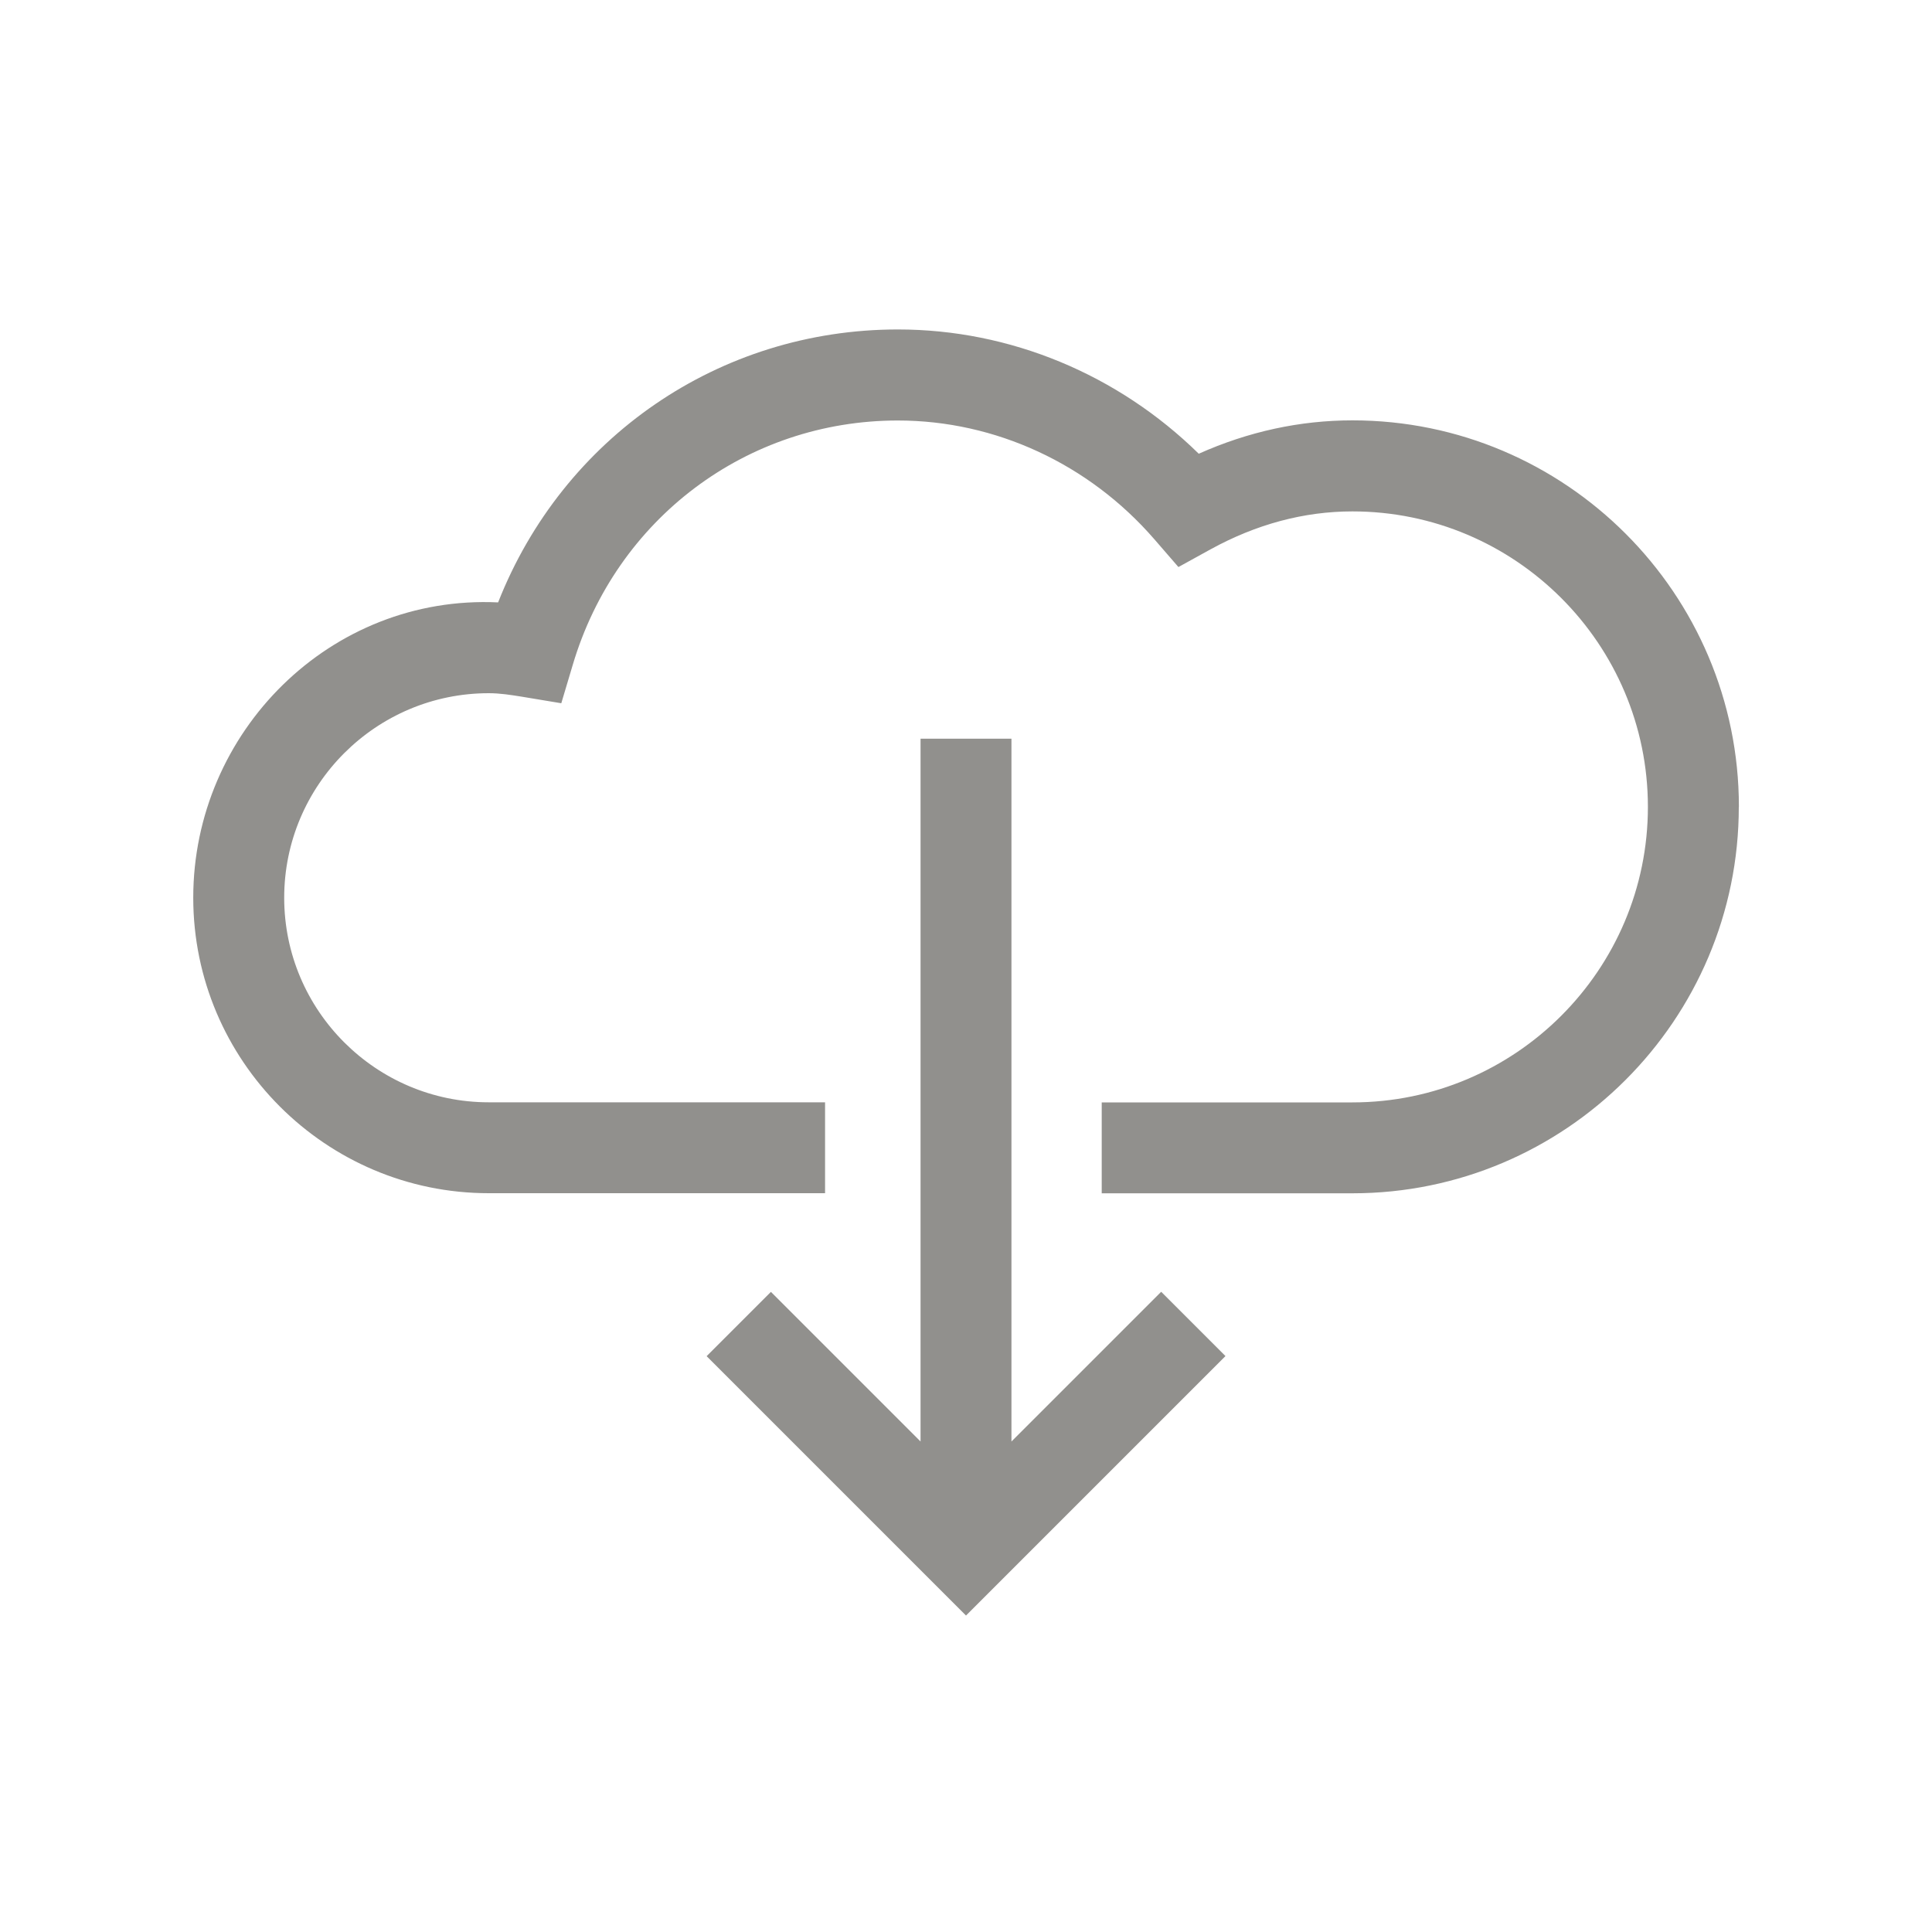 <!-- Generated by IcoMoon.io -->
<svg version="1.1" xmlns="http://www.w3.org/2000/svg" width="40" height="40" viewBox="0 0 40 40">
<title>th-cloud-down</title>
<path fill="#91908d" d="M36 16.706c0 4.41-3.588 8-8 8h-5.19v-1.882h5.19c3.373 0 6.118-2.744 6.118-6.118s-2.744-6.118-6.118-6.118c-1.001 0-1.99 0.265-2.936 0.785l-0.666 0.367-0.499-0.576c-1.353-1.56-3.29-2.458-5.31-2.458-3.127 0-5.833 2.033-6.731 5.060l-0.237 0.794-0.819-0.136c-0.224-0.036-0.448-0.072-0.683-0.072-2.334 0-4.235 1.899-4.235 4.235s1.901 4.235 4.235 4.235h6.963v1.882h-6.963c-3.373 0-6.118-2.744-6.118-6.118 0-3.437 2.844-6.278 6.312-6.114 1.342-3.411 4.576-5.651 8.277-5.651 2.323 0 4.555 0.93 6.229 2.573 1.028-0.459 2.095-0.691 3.183-0.691 4.412 0 8 3.59 8 8zM20.941 29.845v-14.551h-1.882v14.551l-3.098-3.098-1.331 1.331 5.37 5.37 5.372-5.372-1.331-1.331-3.1 3.1z"></path>
</svg>
